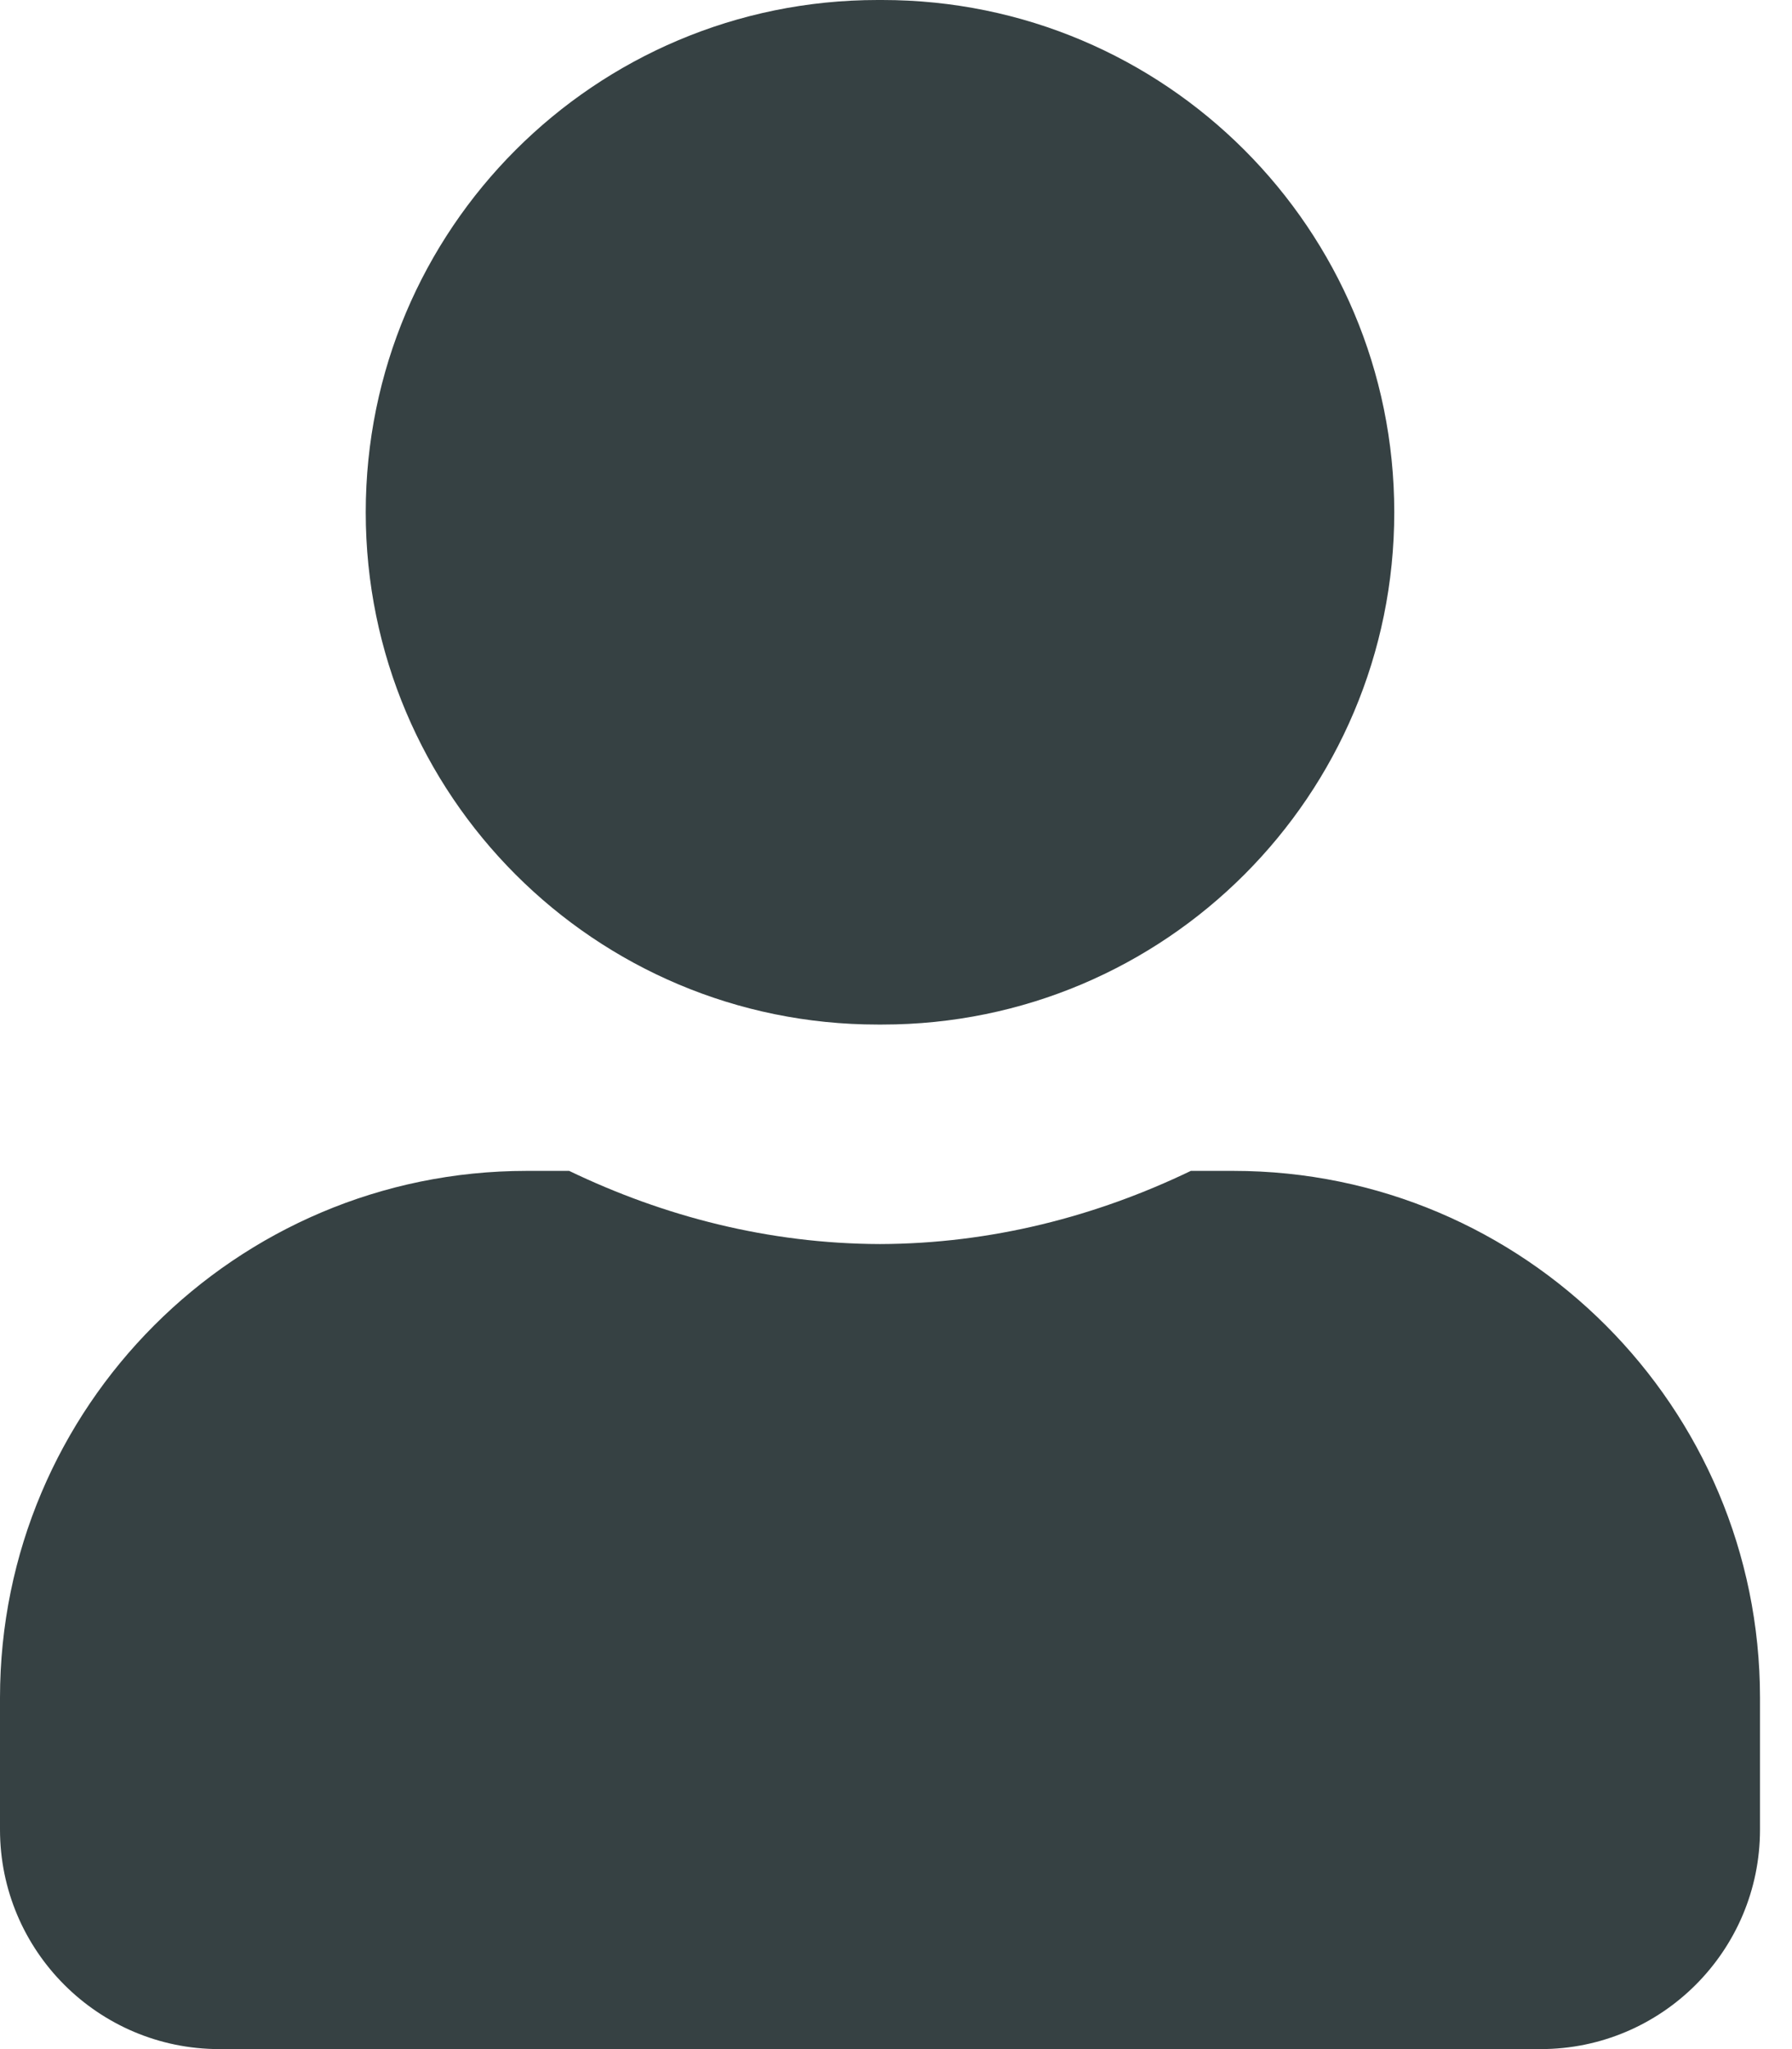 <svg width="21" height="24" viewBox="0 0 21 24" fill="none" xmlns="http://www.w3.org/2000/svg">
<path d="M10.312 12C10.304 12 10.295 12 10.286 12C6.97 12 4.286 9.316 4.286 6C4.286 2.684 6.97 0 10.286 0C10.295 0 10.304 1.99378e-05 10.312 5.88553e-05C10.321 1.99378e-05 10.33 0 10.339 0C13.655 0 16.339 2.684 16.339 6C16.339 9.316 13.655 12 10.339 12C10.33 12 10.321 12 10.312 12Z" fill="#364143"/>
<path d="M14.009 13.714H14.4H14.454C17.861 13.714 20.625 16.479 20.625 19.886V21.429C20.625 22.848 19.473 24 18.054 24H18H2.625H2.571C1.152 24 0 22.848 0 21.429V19.886C0 16.479 2.764 13.714 6.171 13.714H6.225H6.616H6.67C7.776 14.246 9.005 14.567 10.312 14.571C11.62 14.567 12.849 14.246 13.955 13.714H14.009Z" fill="#364143"/>
</svg>
